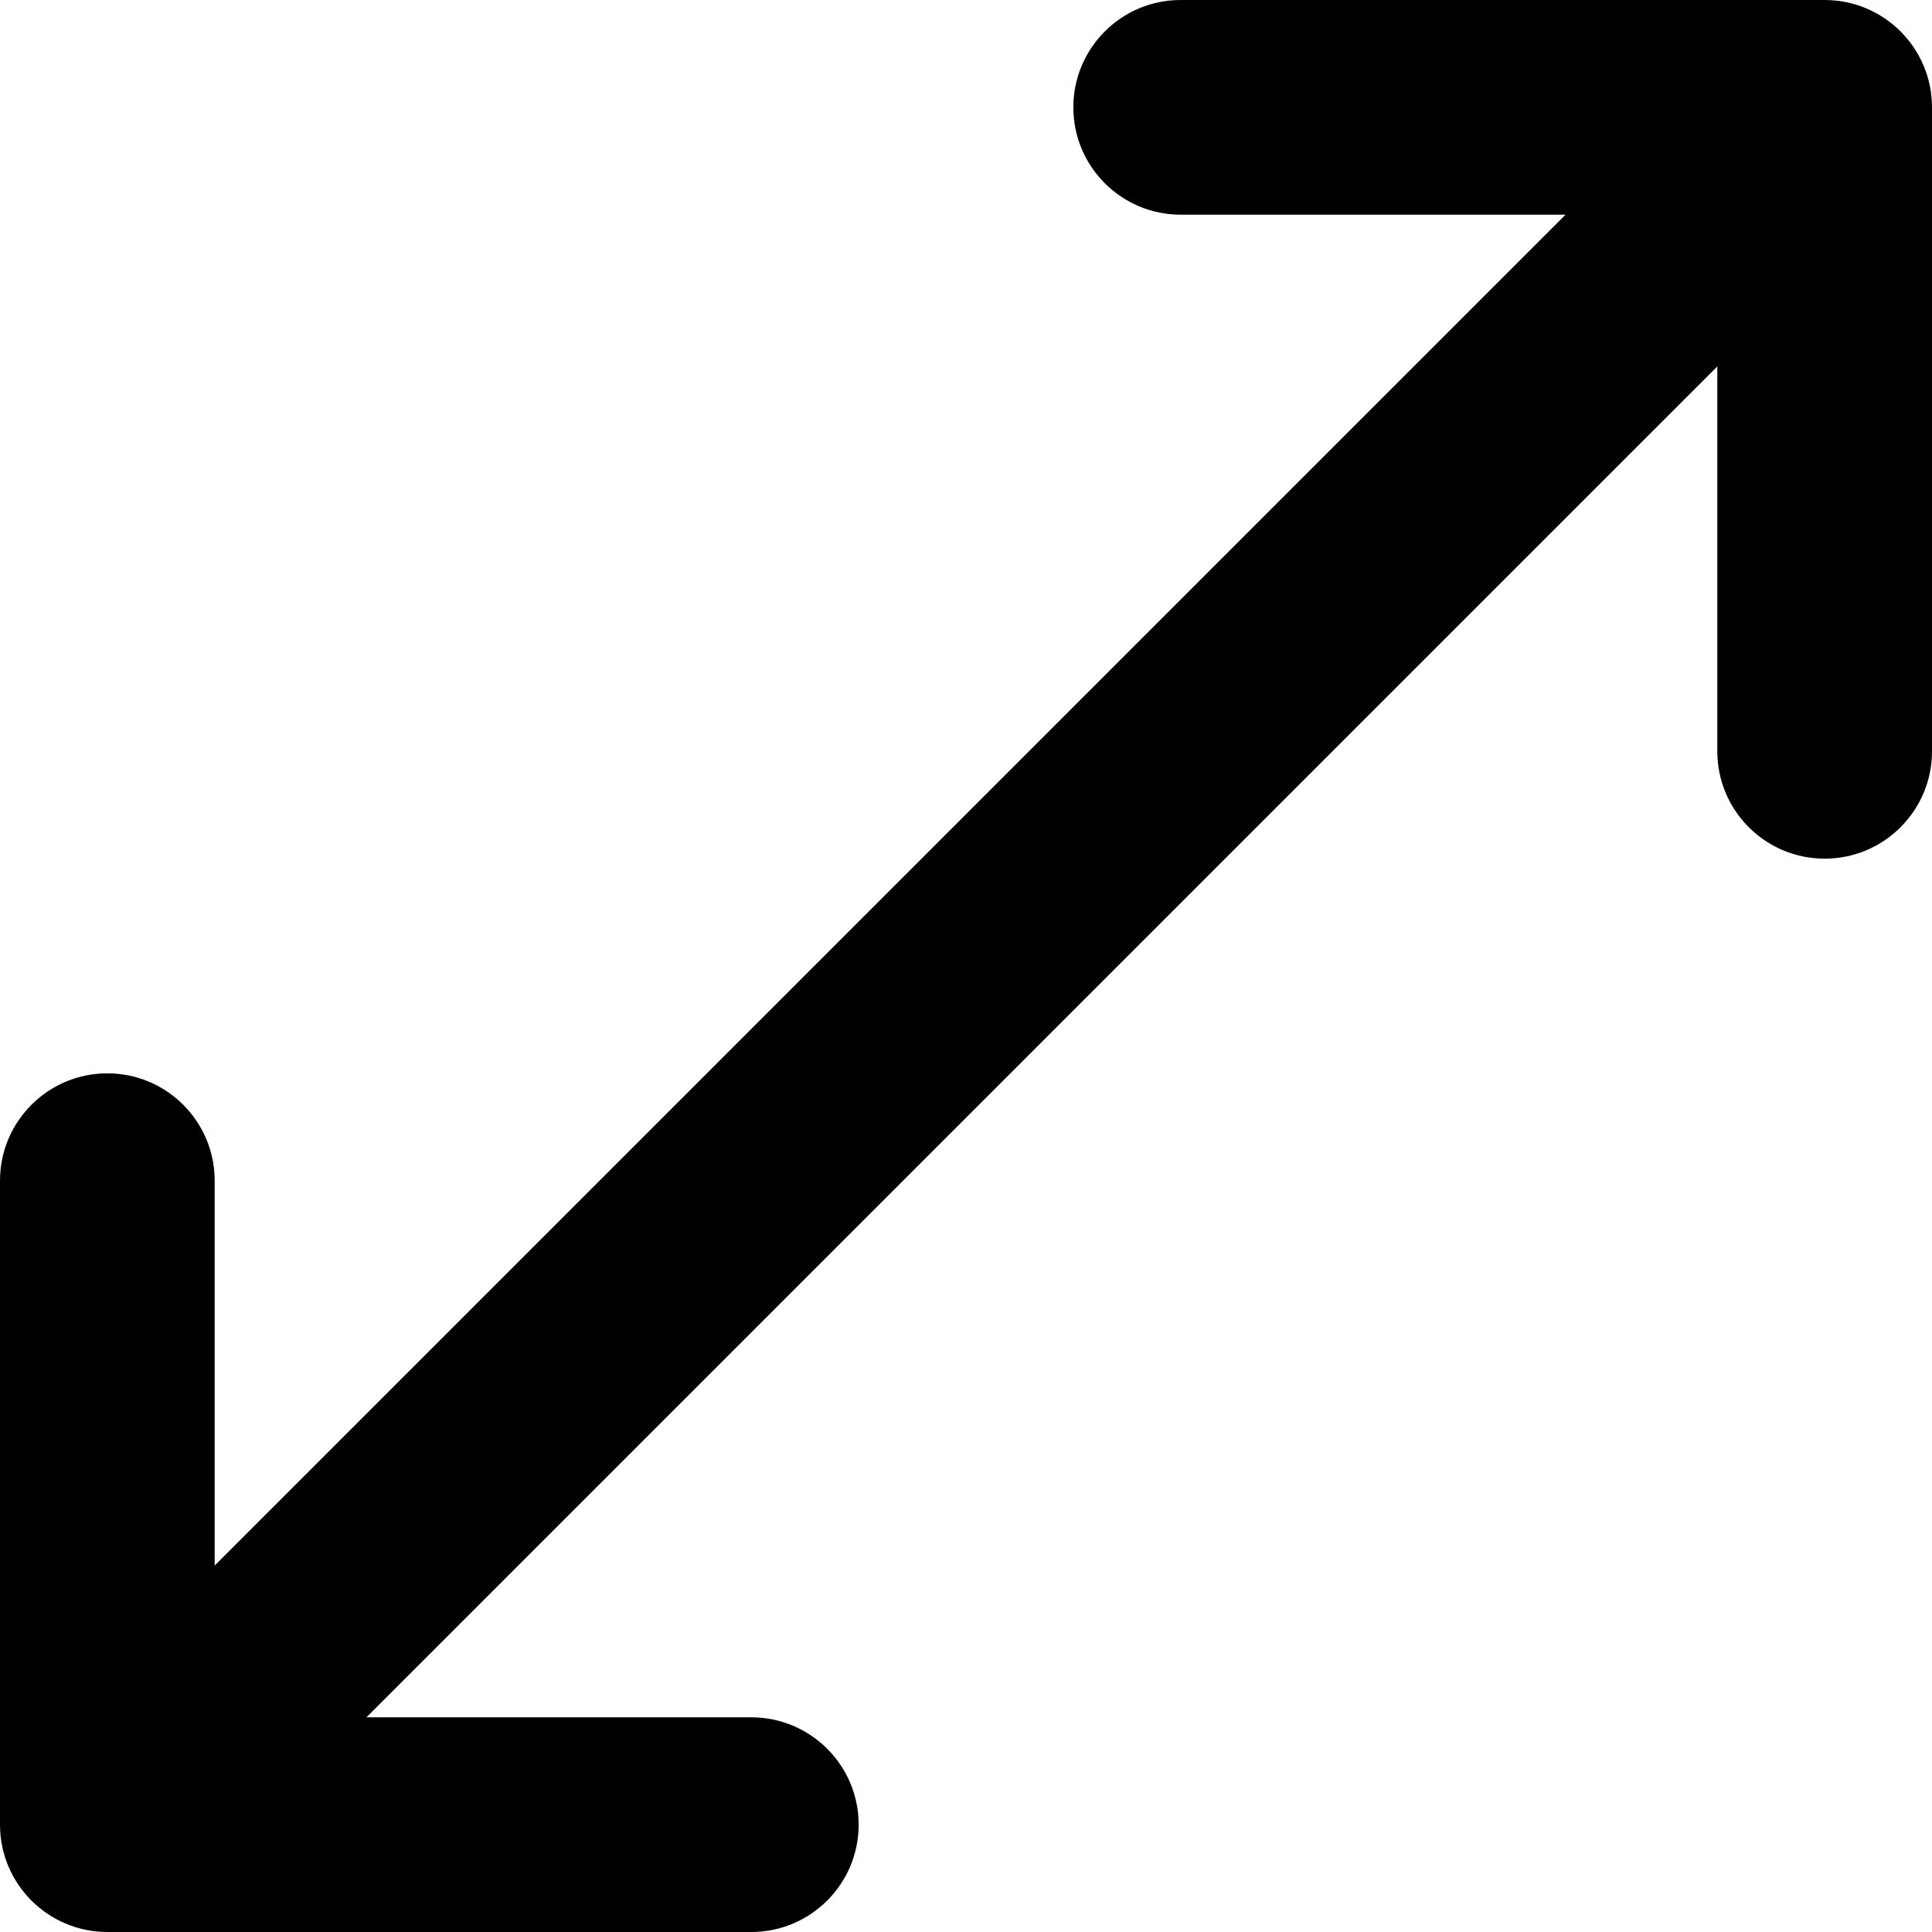 <svg width="34" height="34" viewBox="0 0 34 34" fill="none" xmlns="http://www.w3.org/2000/svg">
<path fill-rule="evenodd" clip-rule="evenodd" d="M20.778 3.778C19.735 3.778 18.889 2.932 18.889 1.889C18.889 0.846 19.735 0 20.778 0H32.111C33.154 0 34 0.846 34 1.889V13.222C34 14.265 33.154 15.111 32.111 15.111C31.068 15.111 30.222 14.265 30.222 13.222V6.449L6.449 30.222H13.222C14.265 30.222 15.111 31.068 15.111 32.111C15.111 33.154 14.265 34 13.222 34H1.889C0.846 34 0 33.154 0 32.111V20.778C0 19.735 0.846 18.889 1.889 18.889C2.932 18.889 3.778 19.735 3.778 20.778V27.551L27.551 3.778H20.778Z" fill="black"/>
</svg>
